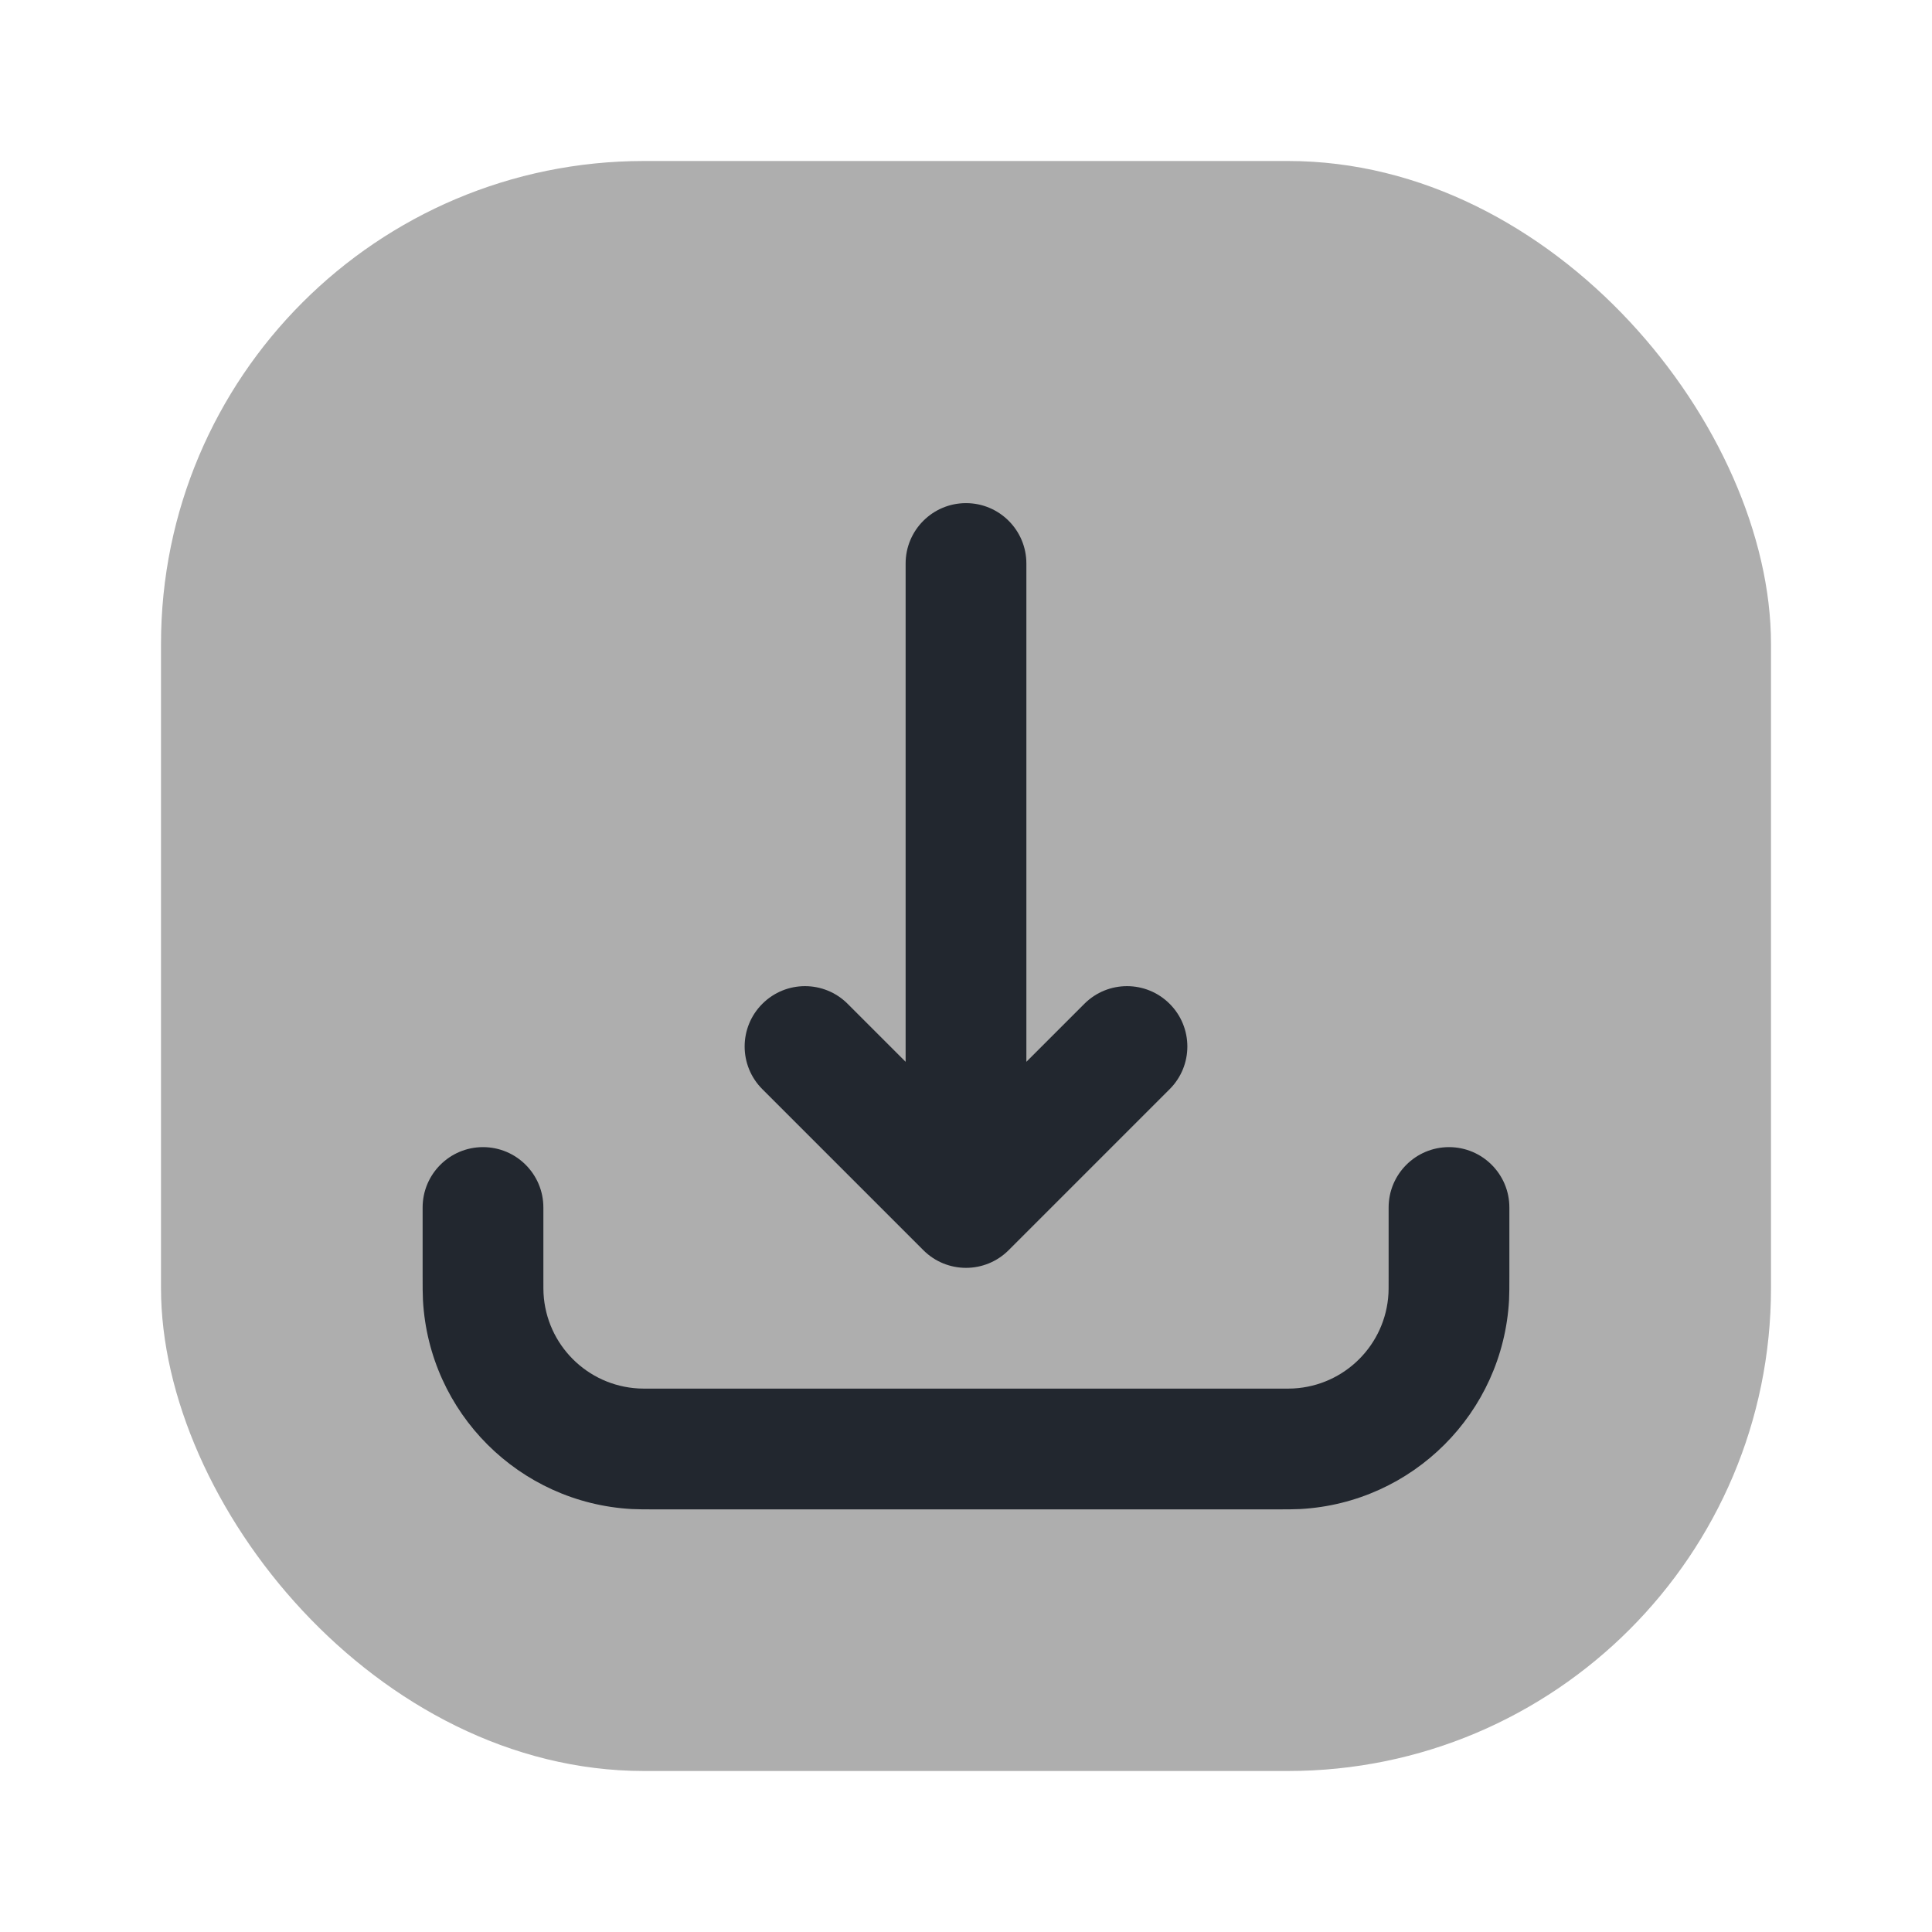 <svg width="24" height="24" viewBox="0 0 24 24" fill="none" xmlns="http://www.w3.org/2000/svg">
<rect x="2" y="2" width="20" height="20" rx="6" fill="black" fill-opacity="0.32"/>
<path d="M12.75 7C12.75 6.586 12.414 6.25 12 6.25C11.586 6.25 11.25 6.586 11.25 7H12.75ZM12 15L11.47 15.53C11.763 15.823 12.237 15.823 12.53 15.53L12 15ZM14.53 13.53C14.823 13.237 14.823 12.763 14.53 12.47C14.237 12.177 13.763 12.177 13.47 12.47L14.53 13.53ZM10.53 12.47C10.237 12.177 9.763 12.177 9.47 12.47C9.177 12.763 9.177 13.237 9.47 13.53L10.53 12.47ZM18.75 15C18.75 14.586 18.414 14.25 18 14.25C17.586 14.25 17.25 14.586 17.25 15H18.75ZM6.75 15C6.75 14.586 6.414 14.25 6 14.25C5.586 14.25 5.25 14.586 5.25 15H6.75ZM7.89 17.997L7.849 18.746L7.849 18.746L7.89 17.997ZM6.003 16.11L6.752 16.069L6.003 16.11ZM16.11 17.997L16.151 18.746L16.151 18.746L16.11 17.997ZM17.997 16.11L17.248 16.069L17.248 16.069L17.997 16.11ZM11.25 7V15H12.75V7H11.25ZM13.47 12.47L11.47 14.47L12.53 15.53L14.53 13.53L13.47 12.47ZM12.53 14.47L10.53 12.47L9.47 13.53L11.47 15.53L12.53 14.47ZM15.86 17.25H8.14V18.75H15.86V17.25ZM17.25 15V15.86H18.75V15H17.25ZM6.75 15.86V15H5.25V15.86H6.75ZM8.14 17.25C8 17.25 7.96 17.25 7.931 17.248L7.849 18.746C7.93 18.75 8.02 18.75 8.14 18.75V17.25ZM5.25 15.86C5.25 15.98 5.25 16.07 5.254 16.151L6.752 16.069C6.75 16.04 6.75 16 6.75 15.86H5.25ZM7.931 17.248C7.295 17.213 6.787 16.705 6.752 16.069L5.254 16.151C5.331 17.551 6.449 18.669 7.849 18.746L7.931 17.248ZM15.86 18.75C15.98 18.75 16.07 18.75 16.151 18.746L16.069 17.248C16.04 17.25 16 17.25 15.86 17.25V18.75ZM17.25 15.86C17.25 16 17.25 16.04 17.248 16.069L18.746 16.151C18.75 16.07 18.75 15.98 18.75 15.86H17.25ZM16.151 18.746C17.551 18.669 18.669 17.551 18.746 16.151L17.248 16.069C17.213 16.705 16.705 17.213 16.069 17.248L16.151 18.746Z" fill="#22272F"/>
</svg>
